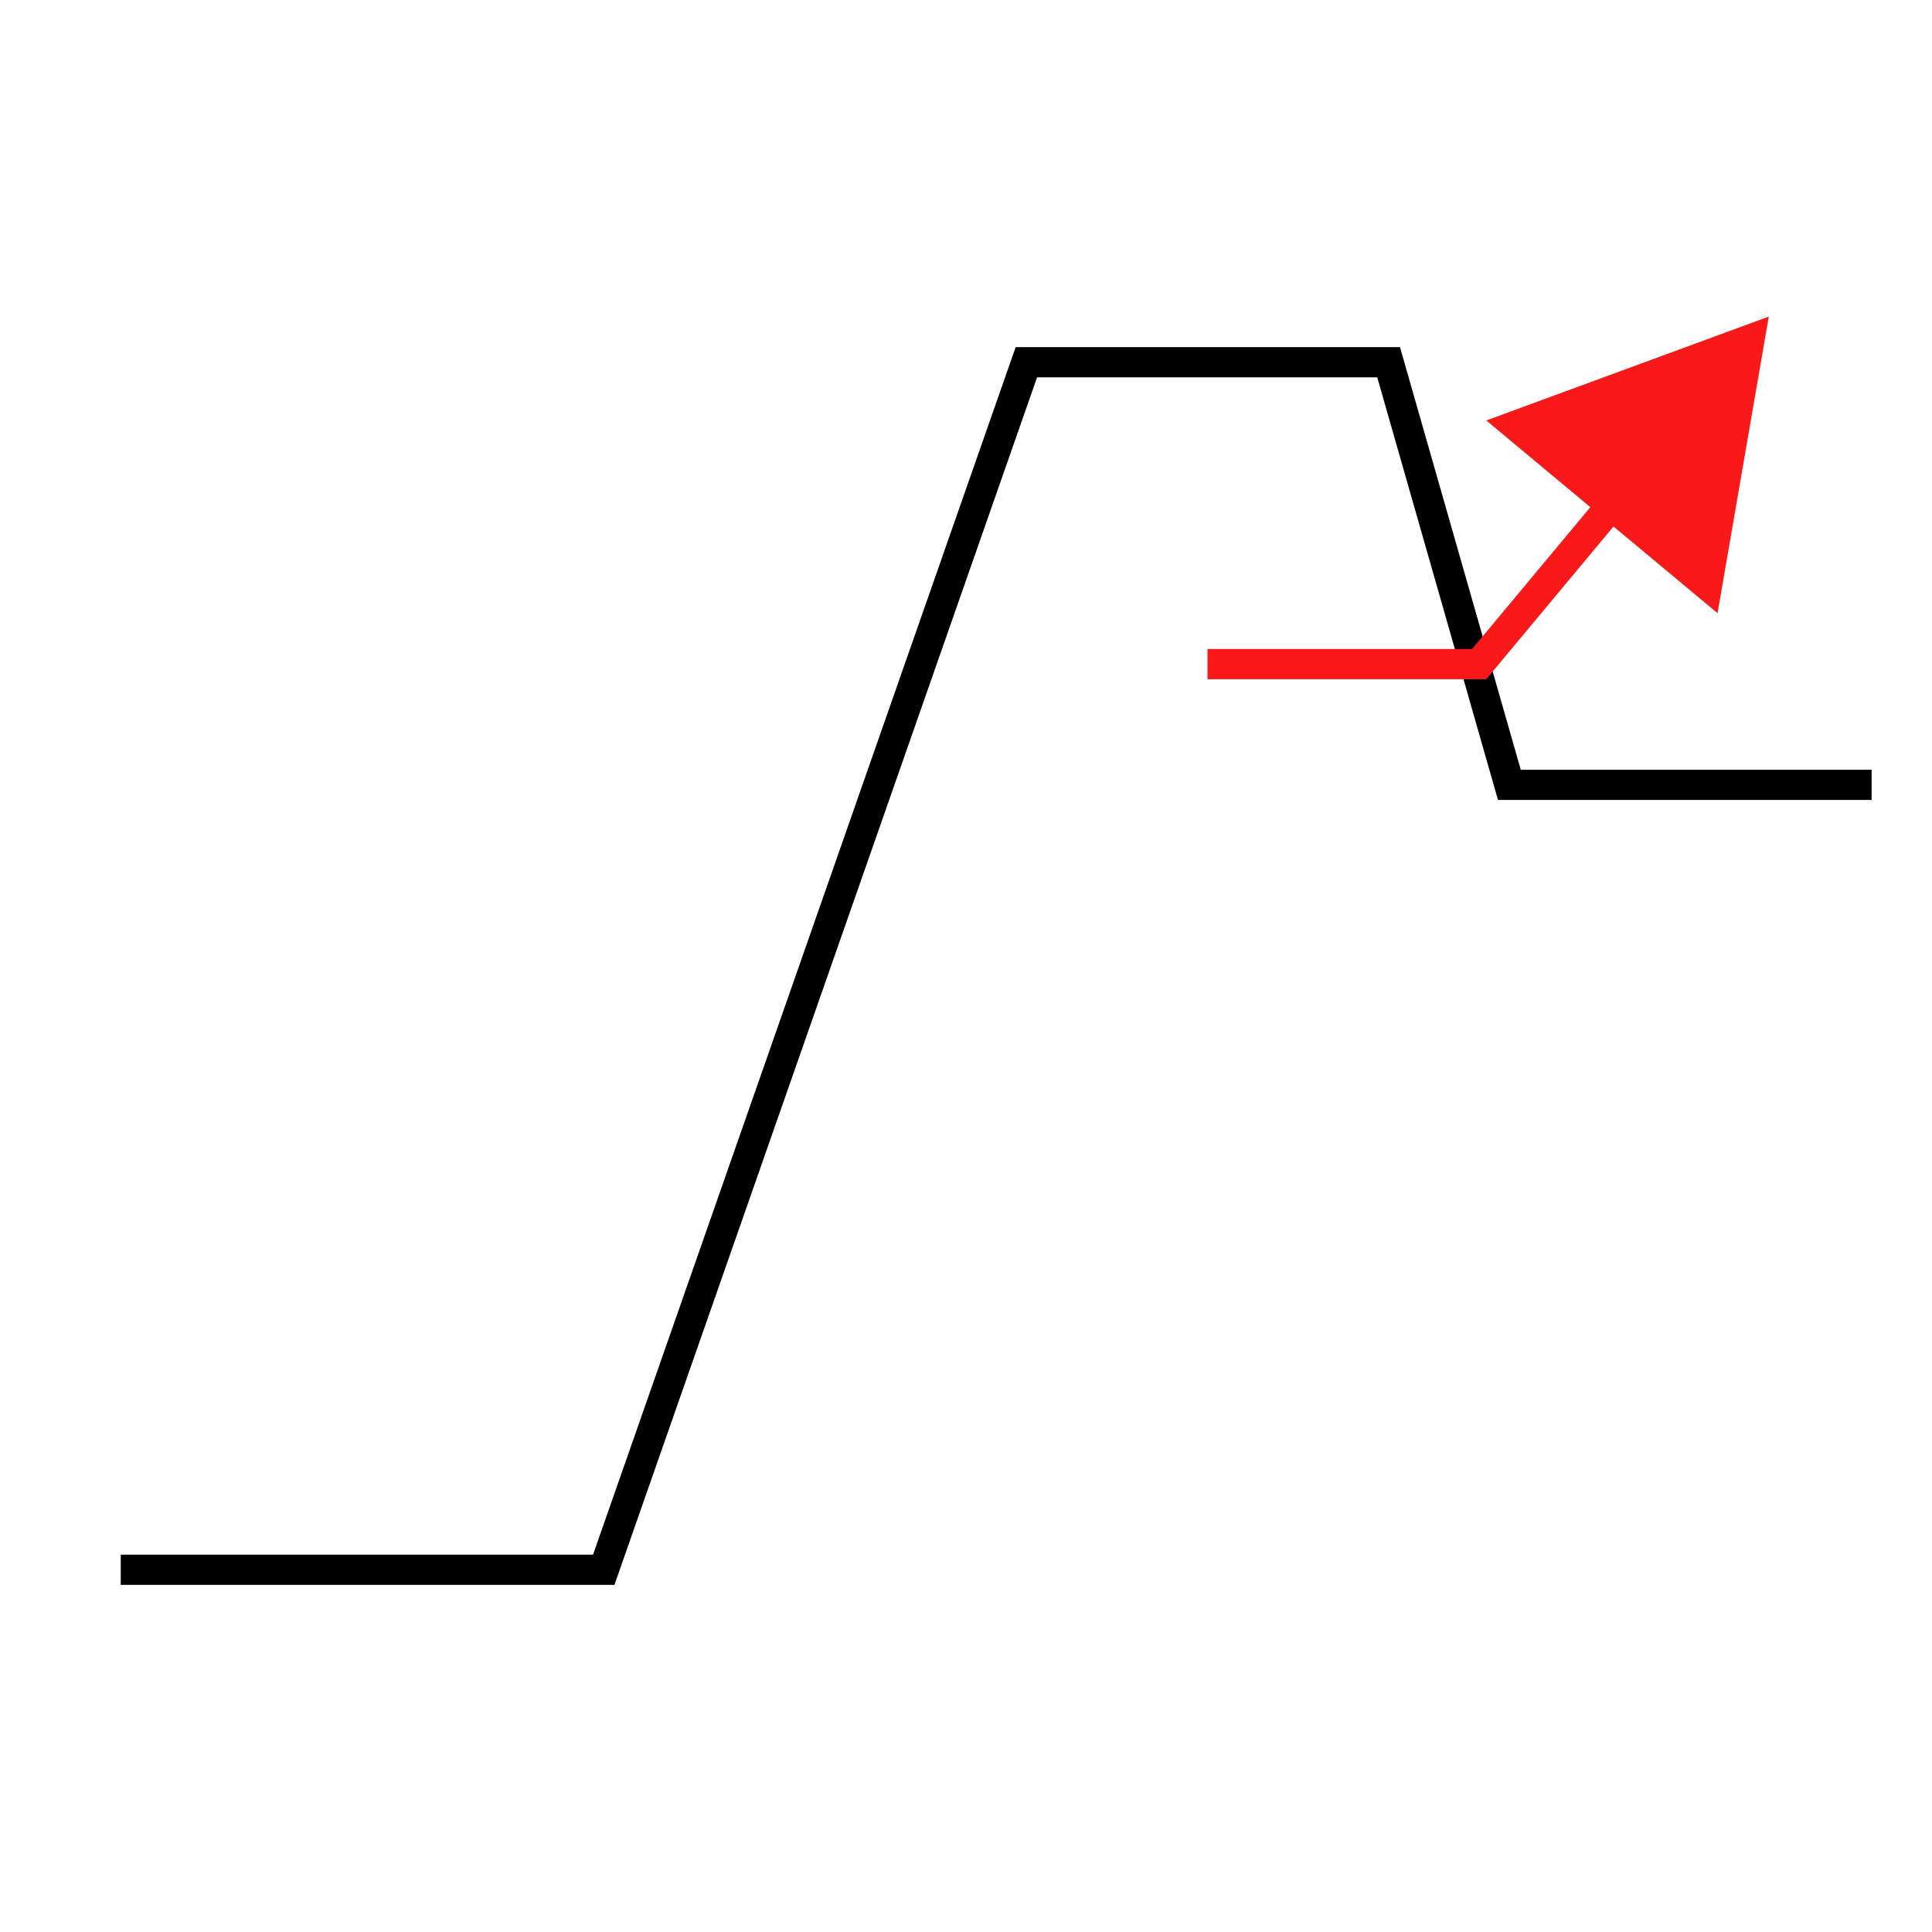 <?xml version="1.0" encoding="UTF-8"?>
<svg xmlns="http://www.w3.org/2000/svg" version="1.1" viewBox="0 0 90.709 90.709">
  <!-- Generator: Adobe Illustrator 29.1.0, SVG Export Plug-In . SVG Version: 2.1.0 Build 142)  -->
  <g id="Grundfläche">
    <rect x="0" width="90.709" height="90.709" fill="none"/>
  </g>
  <g id="Takt_Zeichen__x28_umgewandelt_x29_">
    <polygon points="28.849 74.41 5.669 74.41 5.669 72.992 27.844 72.992 47.686 16.298 65.731 16.298 71.401 36.141 87.874 36.141 87.874 37.559 70.332 37.559 64.663 17.716 48.692 17.716 28.849 74.41"/>
    <path d="M80.641,28.79l-4.885-4.07-5.975,7.17h-13.088v-1.418h12.424l5.55-6.66-4.885-4.071,13.264-4.877-2.406,13.926Z" fill="#fa1919"/>
  </g>
</svg>